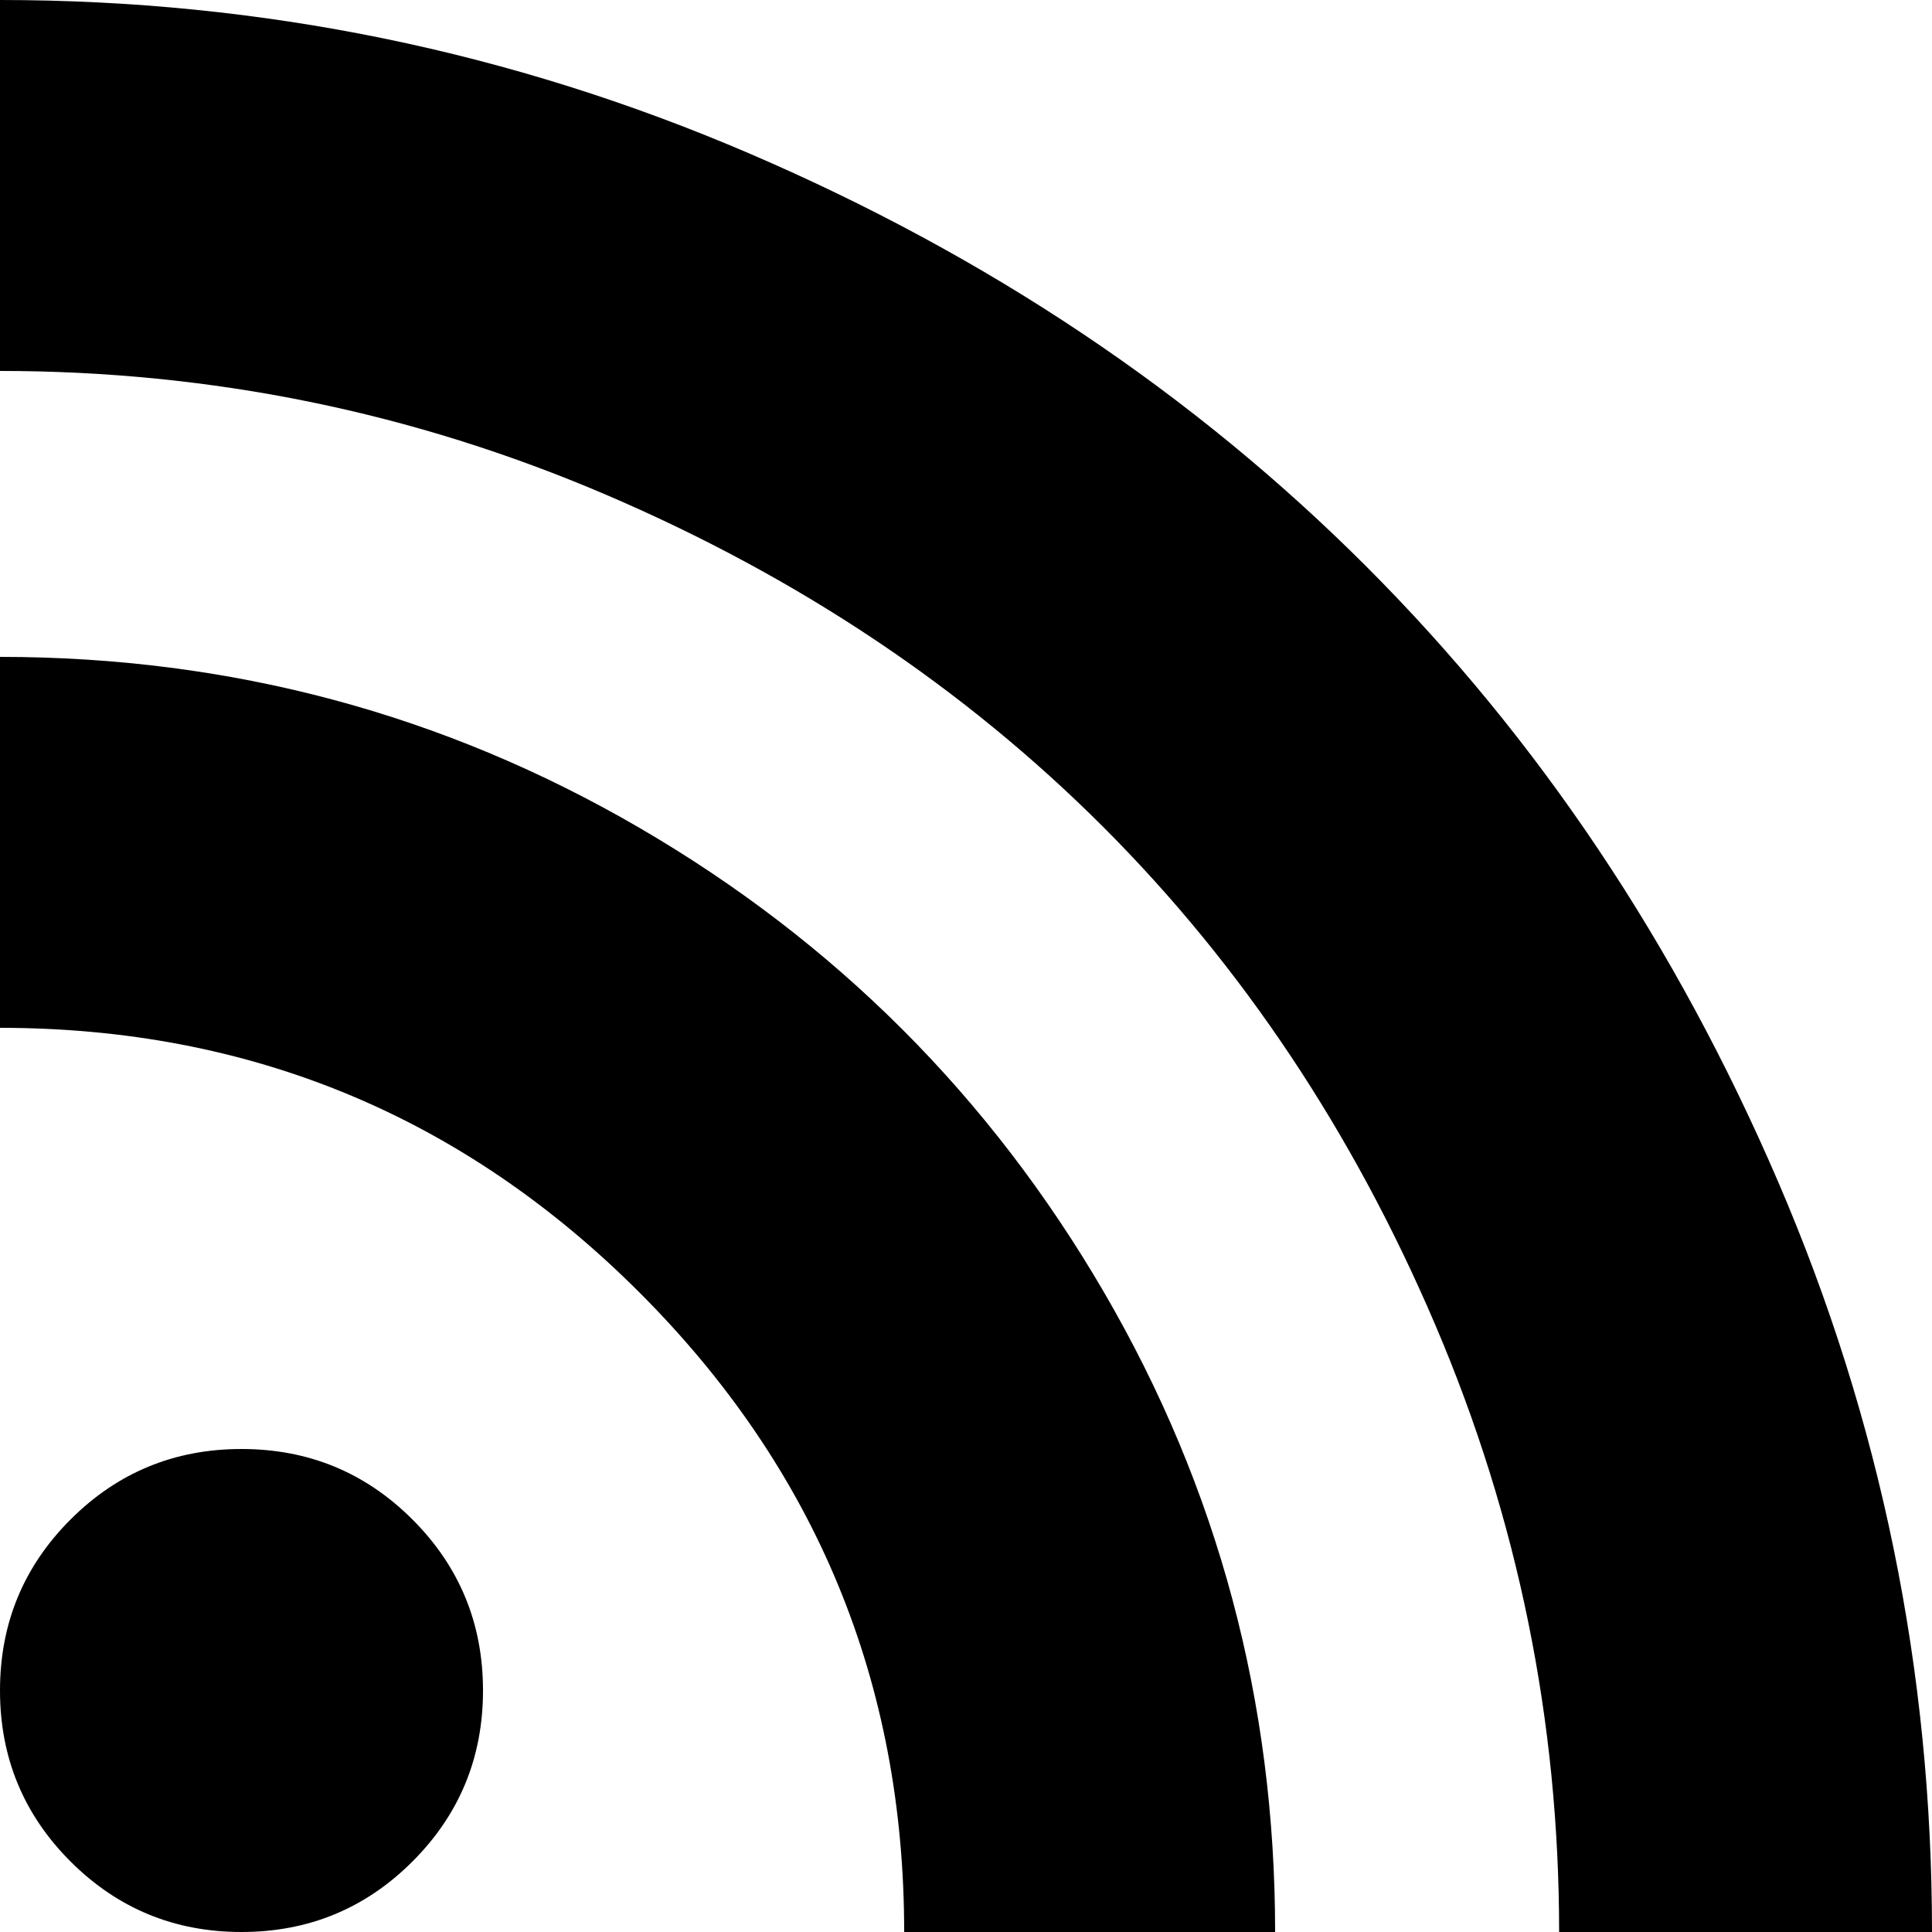 <svg height="1000px" width="1000px" xmlns="http://www.w3.org/2000/svg">
  <g>
    <path d="M1000 1000c0 0 -193 0 -193 0c0 -109.333 -21.333 -214 -64 -314c-42.667 -100 -100 -186 -172 -258c-72 -72 -157.833 -129.333 -257.5 -172c-99.667 -42.667 -204.167 -64 -313.5 -64c0 0 0 -192 0 -192c135.333 0 264.667 26.5 388 79.5c123.333 53 229.667 124.167 319 213.5c89.333 89.333 160.5 195.667 213.5 319c53 123.333 79.5 252.667 79.5 388c0 0 0 0 0 0m-340 0c0 0 -192 0 -192 0c0 -129.333 -45.667 -239.667 -137 -331c-91.333 -91.333 -201.667 -137 -331 -137c0 0 0 -192 0 -192c119.333 0 229.667 29.5 331 88.5c101.333 59 181.5 139.167 240.5 240.5c59 101.333 88.5 211.667 88.5 331c0 0 0 0 0 0m-410 -125c0 34.667 -12.167 64.167 -36.5 88.5c-24.333 24.333 -53.833 36.5 -88.5 36.5c-34.667 0 -64.167 -12.167 -88.5 -36.5c-24.333 -24.333 -36.5 -53.833 -36.5 -88.5c0 -34.667 12.167 -64.167 36.5 -88.5c24.333 -24.333 53.833 -36.5 88.5 -36.5c34.667 0 64.167 12.167 88.5 36.5c24.333 24.333 36.5 53.833 36.5 88.5c0 0 0 0 0 0" />
  </g>
</svg>
